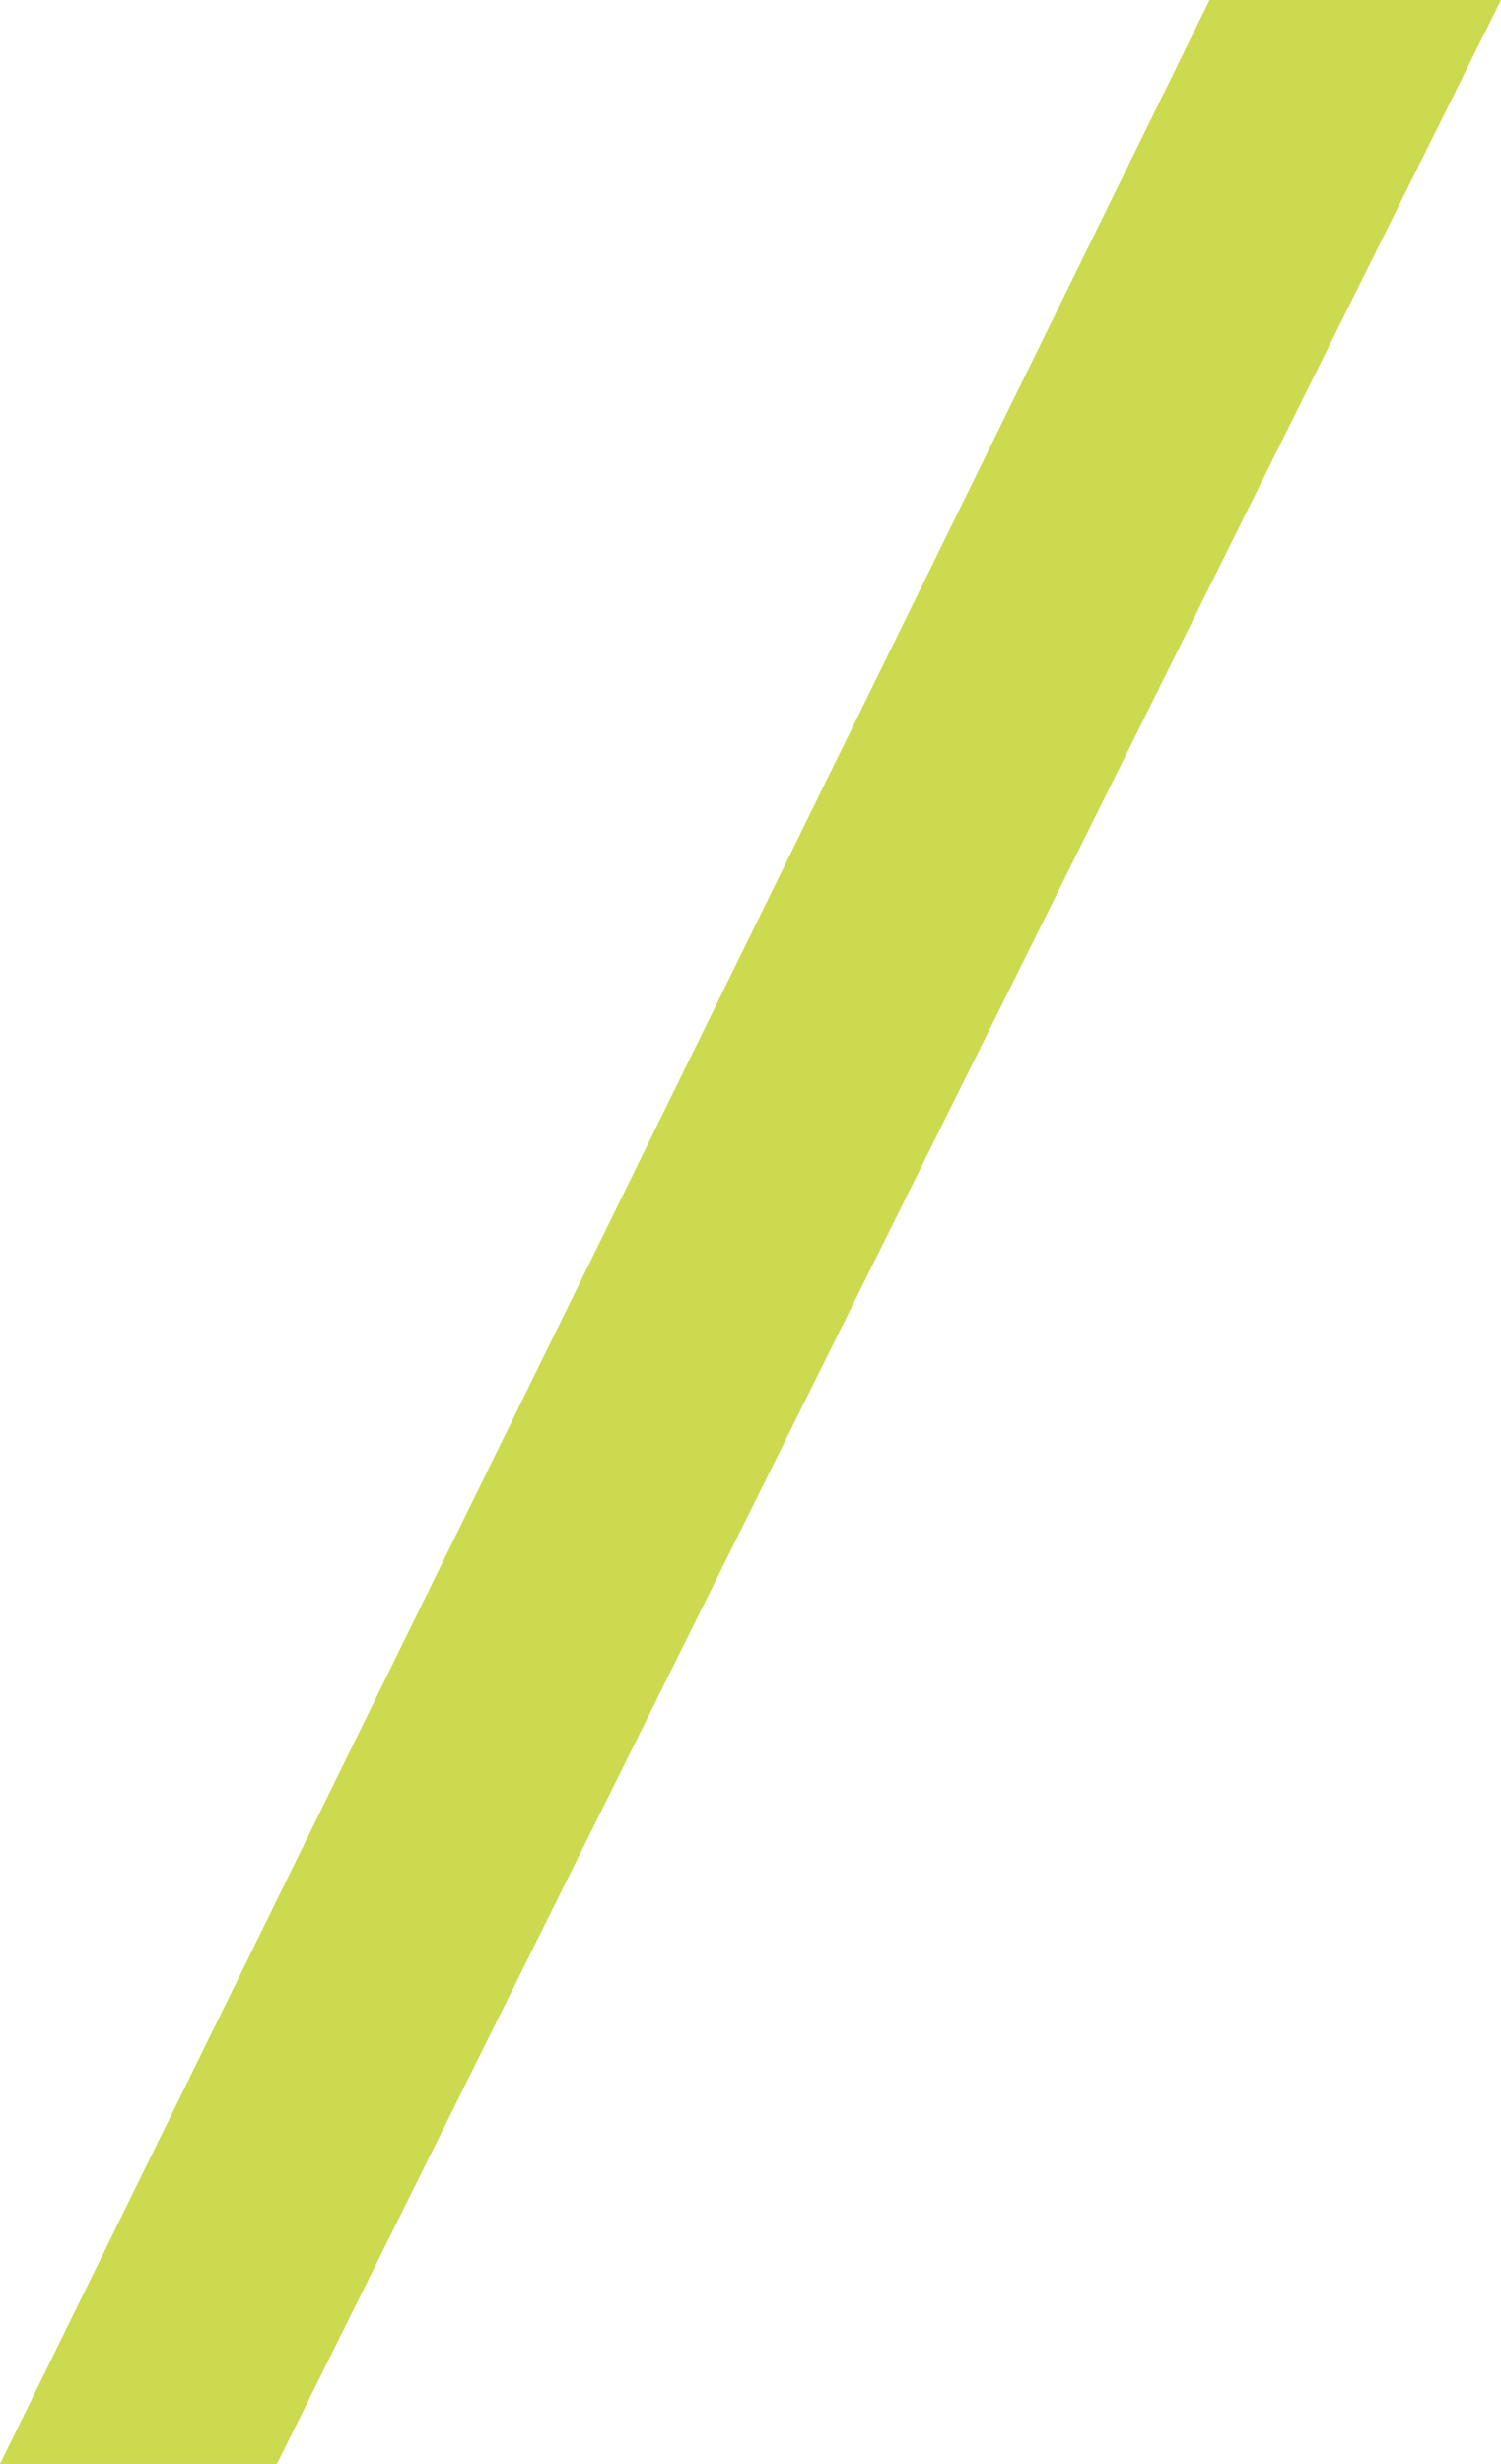 <!-- Generator: Adobe Illustrator 19.0.0, SVG Export Plug-In  -->
<svg version="1.1"
	 xmlns="http://www.w3.org/2000/svg" xmlns:xlink="http://www.w3.org/1999/xlink" xmlns:a="http://ns.adobe.com/AdobeSVGViewerExtensions/3.0/"
	 x="0px" y="0px" width="10.3px" height="16.9px" viewBox="0 0 10.3 16.9" style="enable-background:new 0 0 10.3 16.9;"
	 xml:space="preserve">
<style type="text/css">
	.st0{fill:#CCDA4F;}
</style>
<defs>
</defs>
<g>
	<g>
		<polygon class="st0" points="8.3,0 0,16.9 1.9,16.9 10.3,0 		"/>
	</g>
</g>
</svg>

